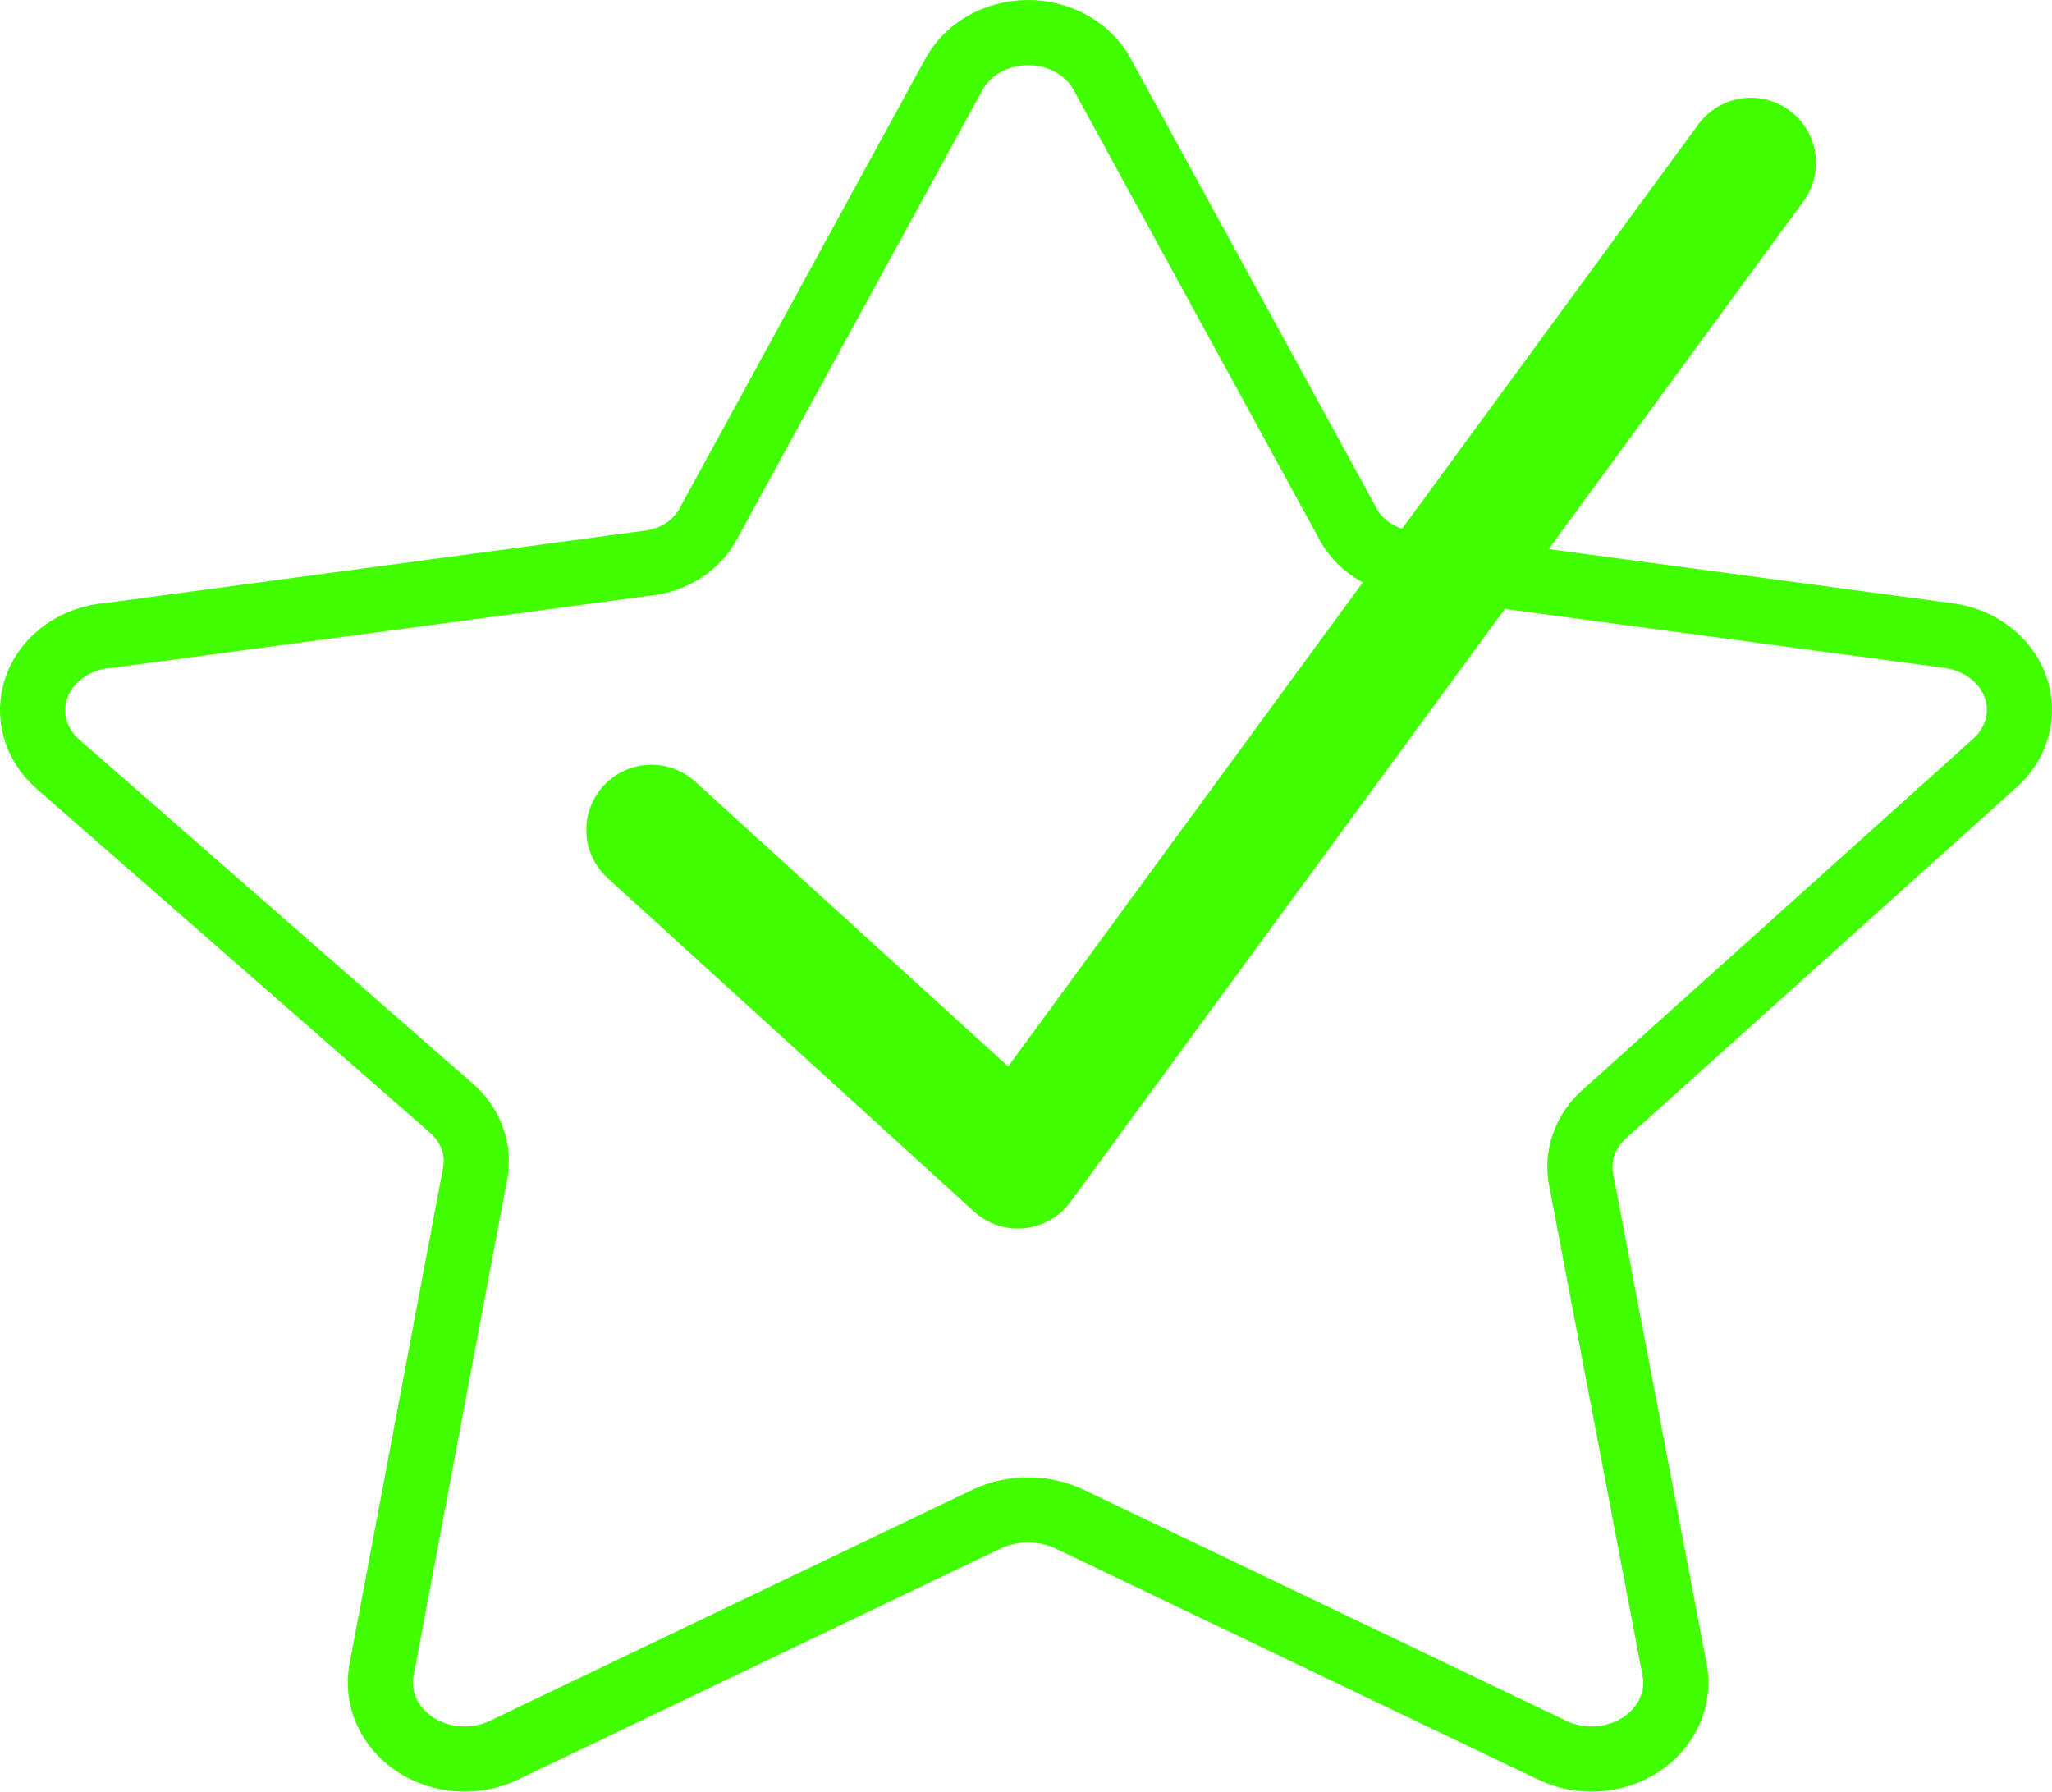 <svg width="63" height="55" viewBox="0 0 63 55" fill="none" xmlns="http://www.w3.org/2000/svg">
<path d="M53.754 5L31.251 35.715L20 25.476" stroke="#42FF00" stroke-width="4" stroke-linecap="round" stroke-linejoin="round"/>
<path d="M33.868 2.334L41.347 16.013C41.517 16.36 41.784 16.661 42.123 16.885C42.461 17.11 42.858 17.25 43.275 17.291L59.784 19.507C60.262 19.563 60.713 19.741 61.083 20.02C61.454 20.299 61.73 20.668 61.877 21.083C62.026 21.499 62.04 21.944 61.919 22.366C61.798 22.789 61.547 23.172 61.195 23.47L49.295 34.166C48.992 34.423 48.764 34.745 48.633 35.102C48.501 35.459 48.47 35.841 48.543 36.212L51.412 51.254C51.495 51.687 51.442 52.131 51.26 52.538C51.078 52.944 50.774 53.296 50.382 53.554C49.99 53.811 49.526 53.964 49.043 53.994C48.56 54.025 48.077 53.932 47.649 53.725L32.786 46.609C32.406 46.44 31.988 46.352 31.564 46.352C31.14 46.352 30.721 46.44 30.341 46.609L15.478 53.725C15.05 53.932 14.568 54.025 14.085 53.994C13.601 53.964 13.137 53.811 12.745 53.554C12.353 53.296 12.049 52.944 11.867 52.538C11.685 52.131 11.632 51.687 11.715 51.254L14.584 36.041C14.657 35.67 14.626 35.289 14.495 34.932C14.364 34.575 14.136 34.253 13.832 33.996L1.791 23.47C1.435 23.164 1.184 22.77 1.07 22.338C0.955 21.905 0.982 21.451 1.146 21.032C1.31 20.613 1.605 20.245 1.995 19.975C2.385 19.704 2.854 19.542 3.343 19.507L19.852 17.291C20.269 17.25 20.666 17.11 21.005 16.885C21.343 16.661 21.61 16.36 21.78 16.013L29.259 2.334C29.463 1.936 29.788 1.598 30.196 1.362C30.605 1.126 31.079 1 31.564 1C32.048 1 32.523 1.126 32.931 1.362C33.339 1.598 33.665 1.936 33.868 2.334Z" stroke="#42FF00" stroke-width="2" stroke-linecap="round" stroke-linejoin="round"/>
</svg>

